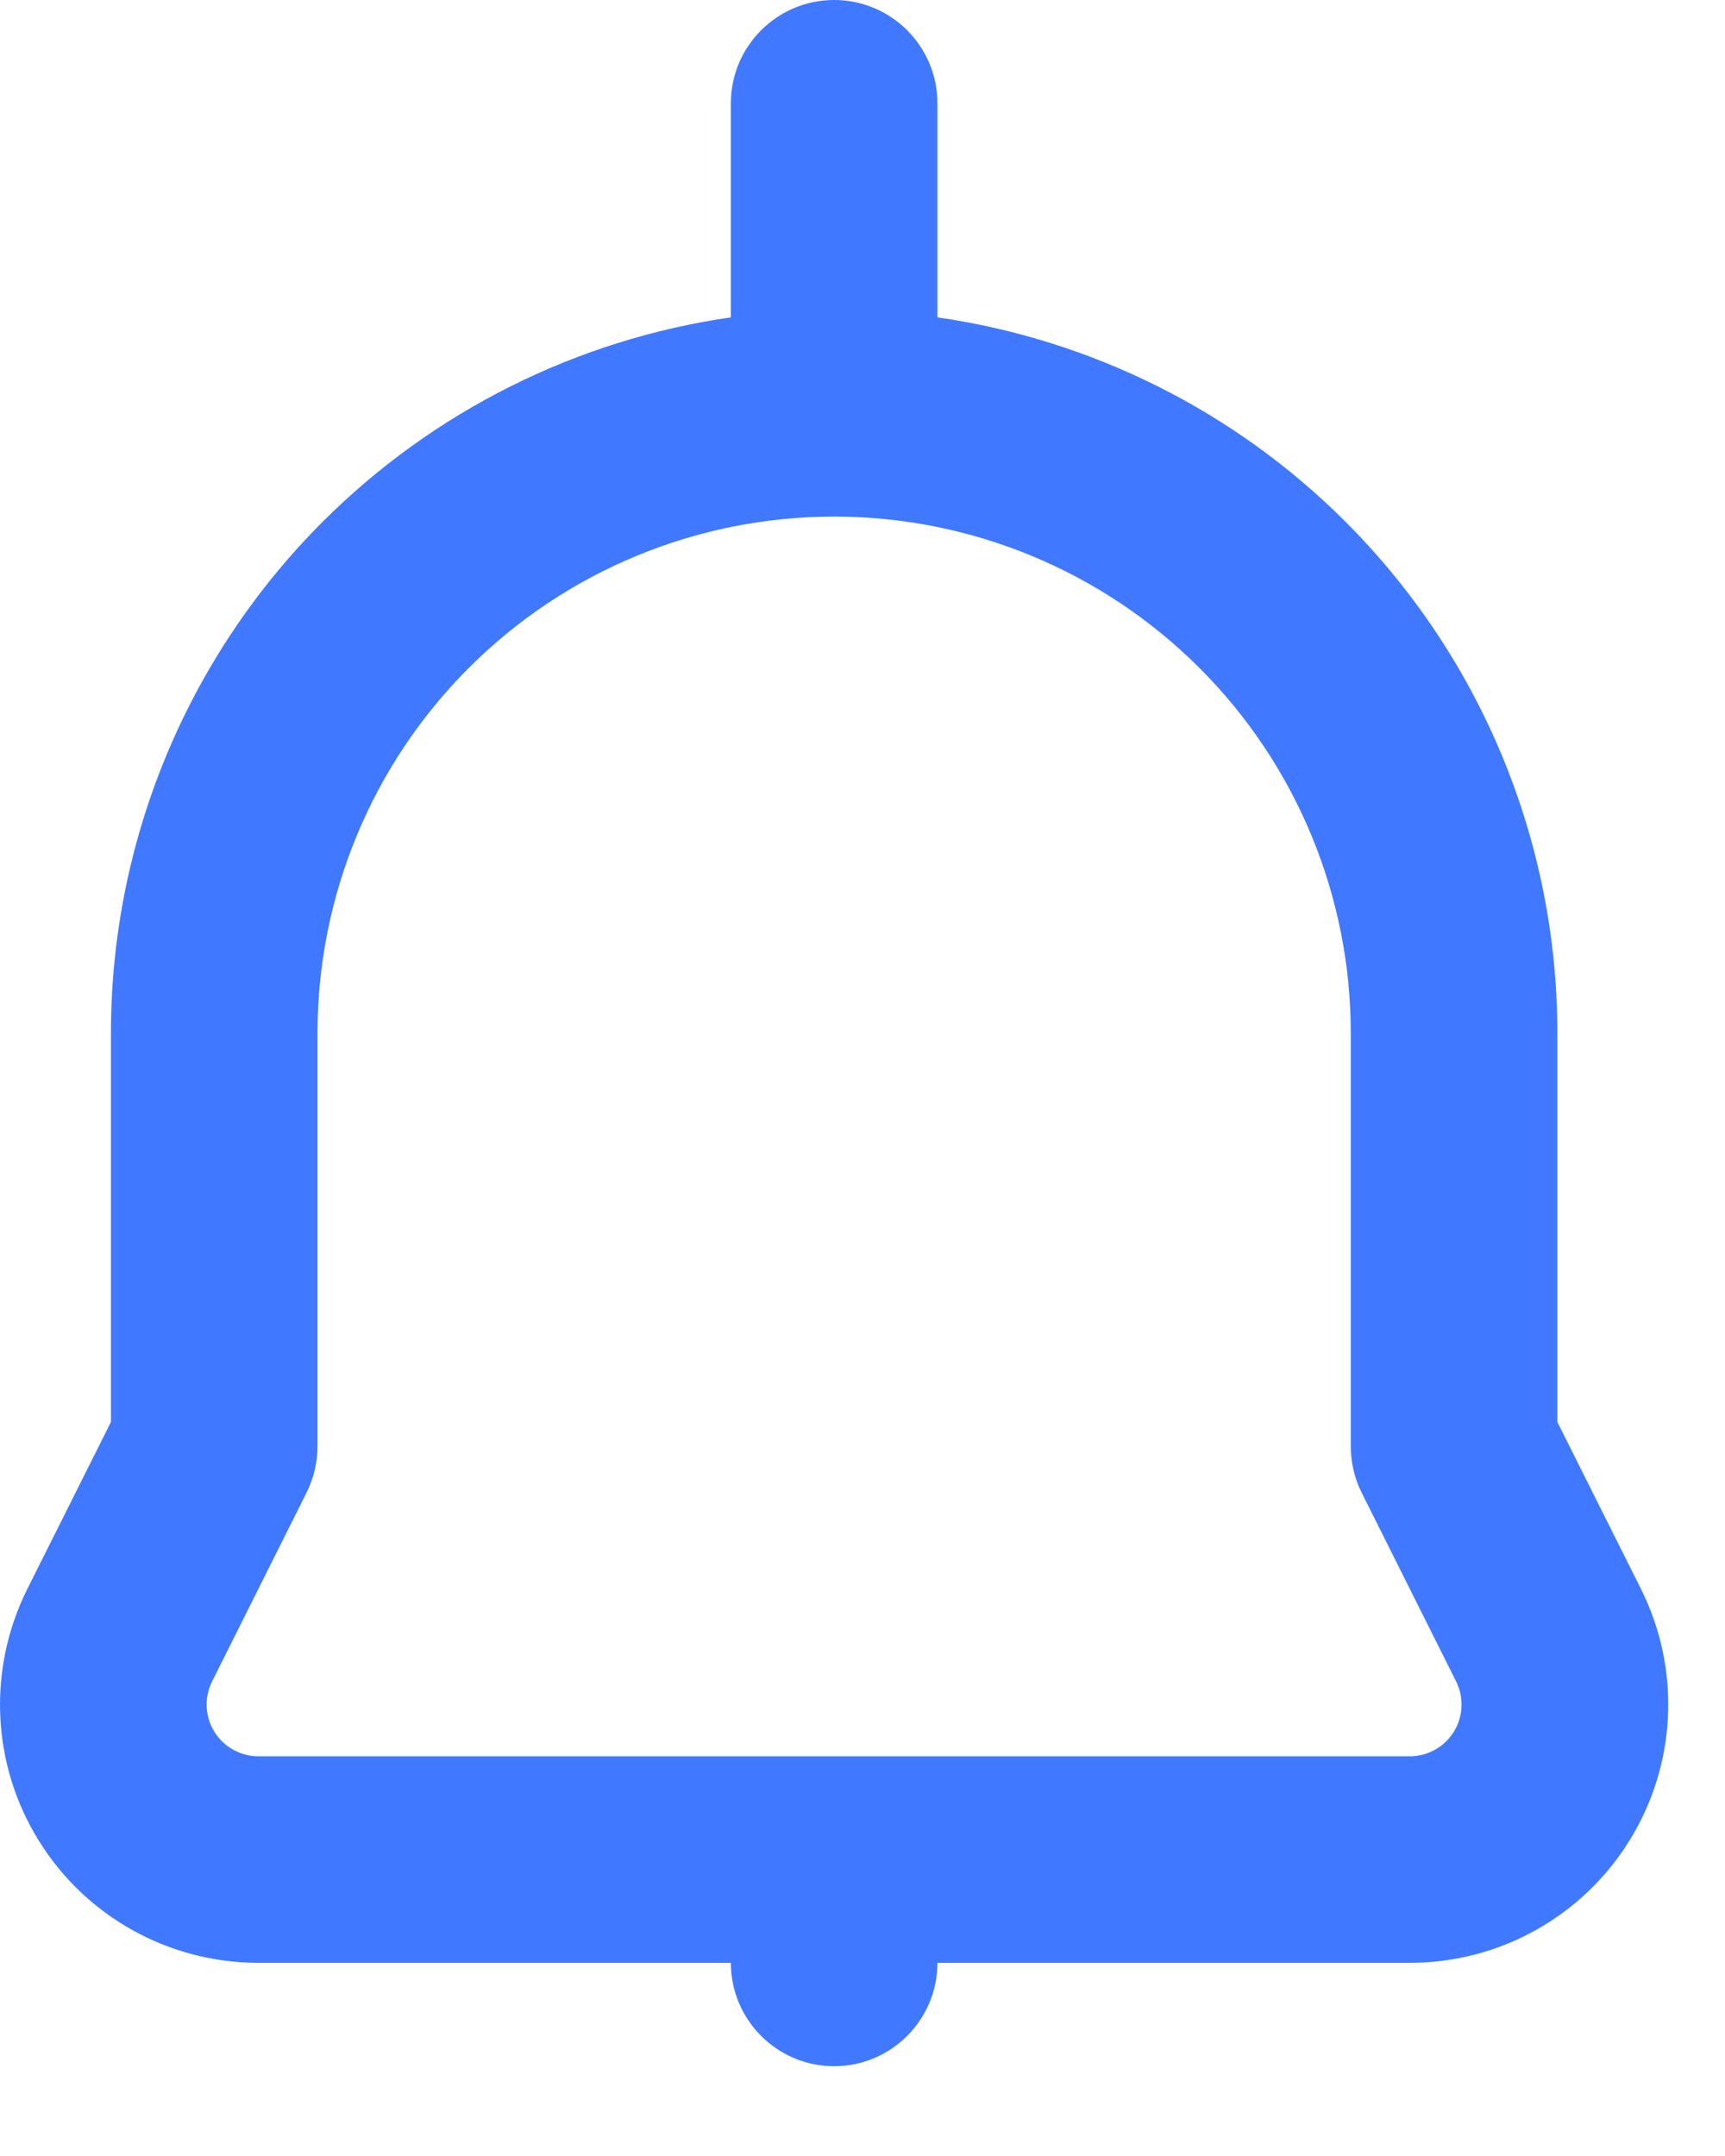 <svg width="16" height="20" viewBox="0 0 16 20" fill="none" xmlns="http://www.w3.org/2000/svg">
<path fill-rule="evenodd" clip-rule="evenodd" d="M6.779 2.944V0.958C6.779 0.429 7.208 0 7.737 0C8.265 0 8.695 0.429 8.695 0.958V2.944C10.12 3.149 11.451 3.81 12.48 4.84C13.738 6.098 14.445 7.805 14.445 9.583V13.191L15.221 14.741C15.592 15.484 15.552 16.366 15.115 17.072C14.679 17.778 13.908 18.208 13.078 18.208H8.695C8.695 18.737 8.265 19.167 7.737 19.167C7.208 19.167 6.779 18.737 6.779 18.208H2.396C1.565 18.208 0.794 17.778 0.358 17.072C-0.079 16.366 -0.118 15.484 0.253 14.741L1.029 13.191V9.583C1.029 7.805 1.735 6.098 2.993 4.84C4.024 3.81 5.354 3.149 6.779 2.944ZM7.737 4.792C6.465 4.792 5.247 5.297 4.348 6.196C3.45 7.094 2.945 8.313 2.945 9.583V13.417C2.945 13.565 2.91 13.712 2.844 13.845C2.844 13.845 2.417 14.698 1.967 15.598C1.893 15.746 1.901 15.924 1.988 16.064C2.075 16.205 2.23 16.292 2.396 16.292H13.078C13.244 16.292 13.398 16.205 13.485 16.064C13.572 15.924 13.58 15.746 13.506 15.598C13.056 14.698 12.629 13.845 12.629 13.845C12.563 13.712 12.529 13.565 12.529 13.417V9.583C12.529 8.313 12.024 7.094 11.125 6.196C10.226 5.297 9.008 4.792 7.737 4.792Z" fill="#4079FF"/>
</svg>
